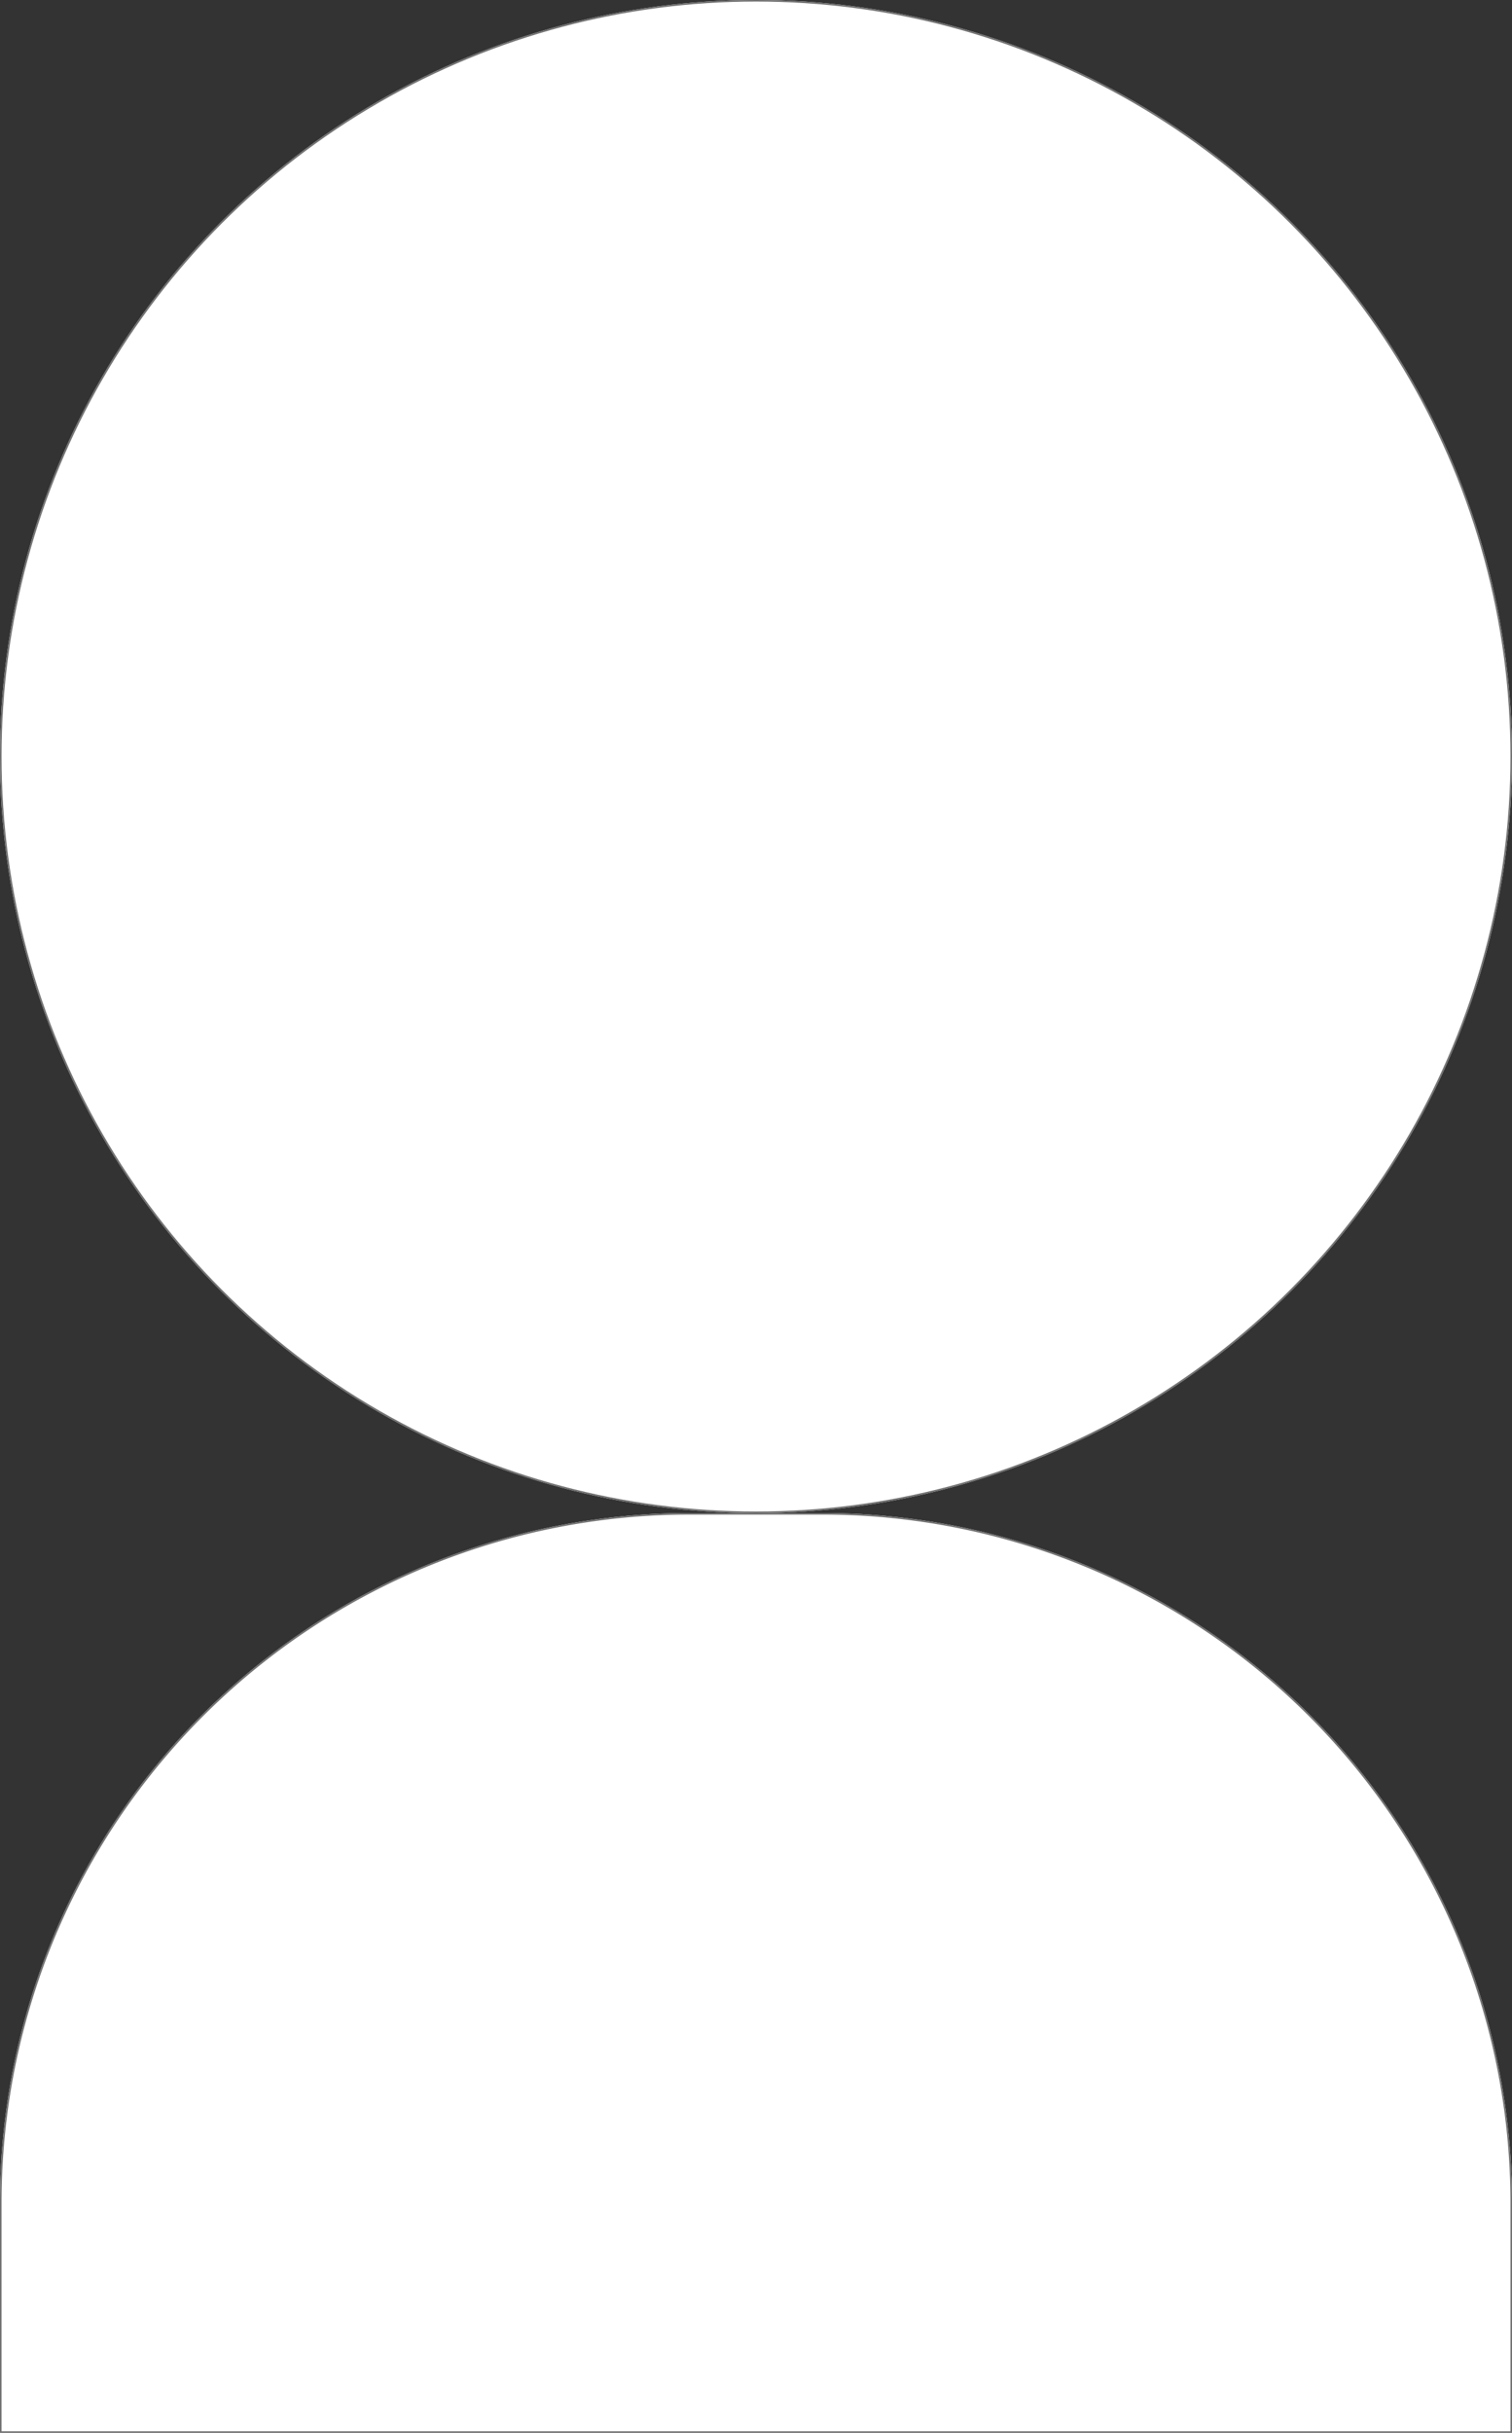 <svg xmlns="http://www.w3.org/2000/svg" width="987" height="1587" viewBox="0 0 987 1587">
  <rect x="0" y="0" width="987" height="1587" fill="#333333" stroke="none"/>
  <g id="Human" transform="translate(-887 -14908)">
    <g id="楕円形_22" data-name="楕円形 22" transform="translate(887 14908)" fill="#fff" stroke="#707070" stroke-width="1">
      <circle cx="493.5" cy="493.5" r="493.5" stroke="none"/>
      <circle cx="493.5" cy="493.5" r="493" fill="none"/>
    </g>
    <g id="長方形_27" data-name="長方形 27" transform="translate(887 15895)" fill="#fff" stroke="#707070" stroke-width="1">
      <path d="M450,0h87A450,450,0,0,1,987,450V600a0,0,0,0,1,0,0H0a0,0,0,0,1,0,0V450A450,450,0,0,1,450,0Z" stroke="none"/>
      <path d="M450,.5h87A449.5,449.5,0,0,1,986.5,450V599.5a0,0,0,0,1,0,0H.5a0,0,0,0,1,0,0V450A449.5,449.5,0,0,1,450,.5Z" fill="none"/>
    </g>
  </g>
</svg>
